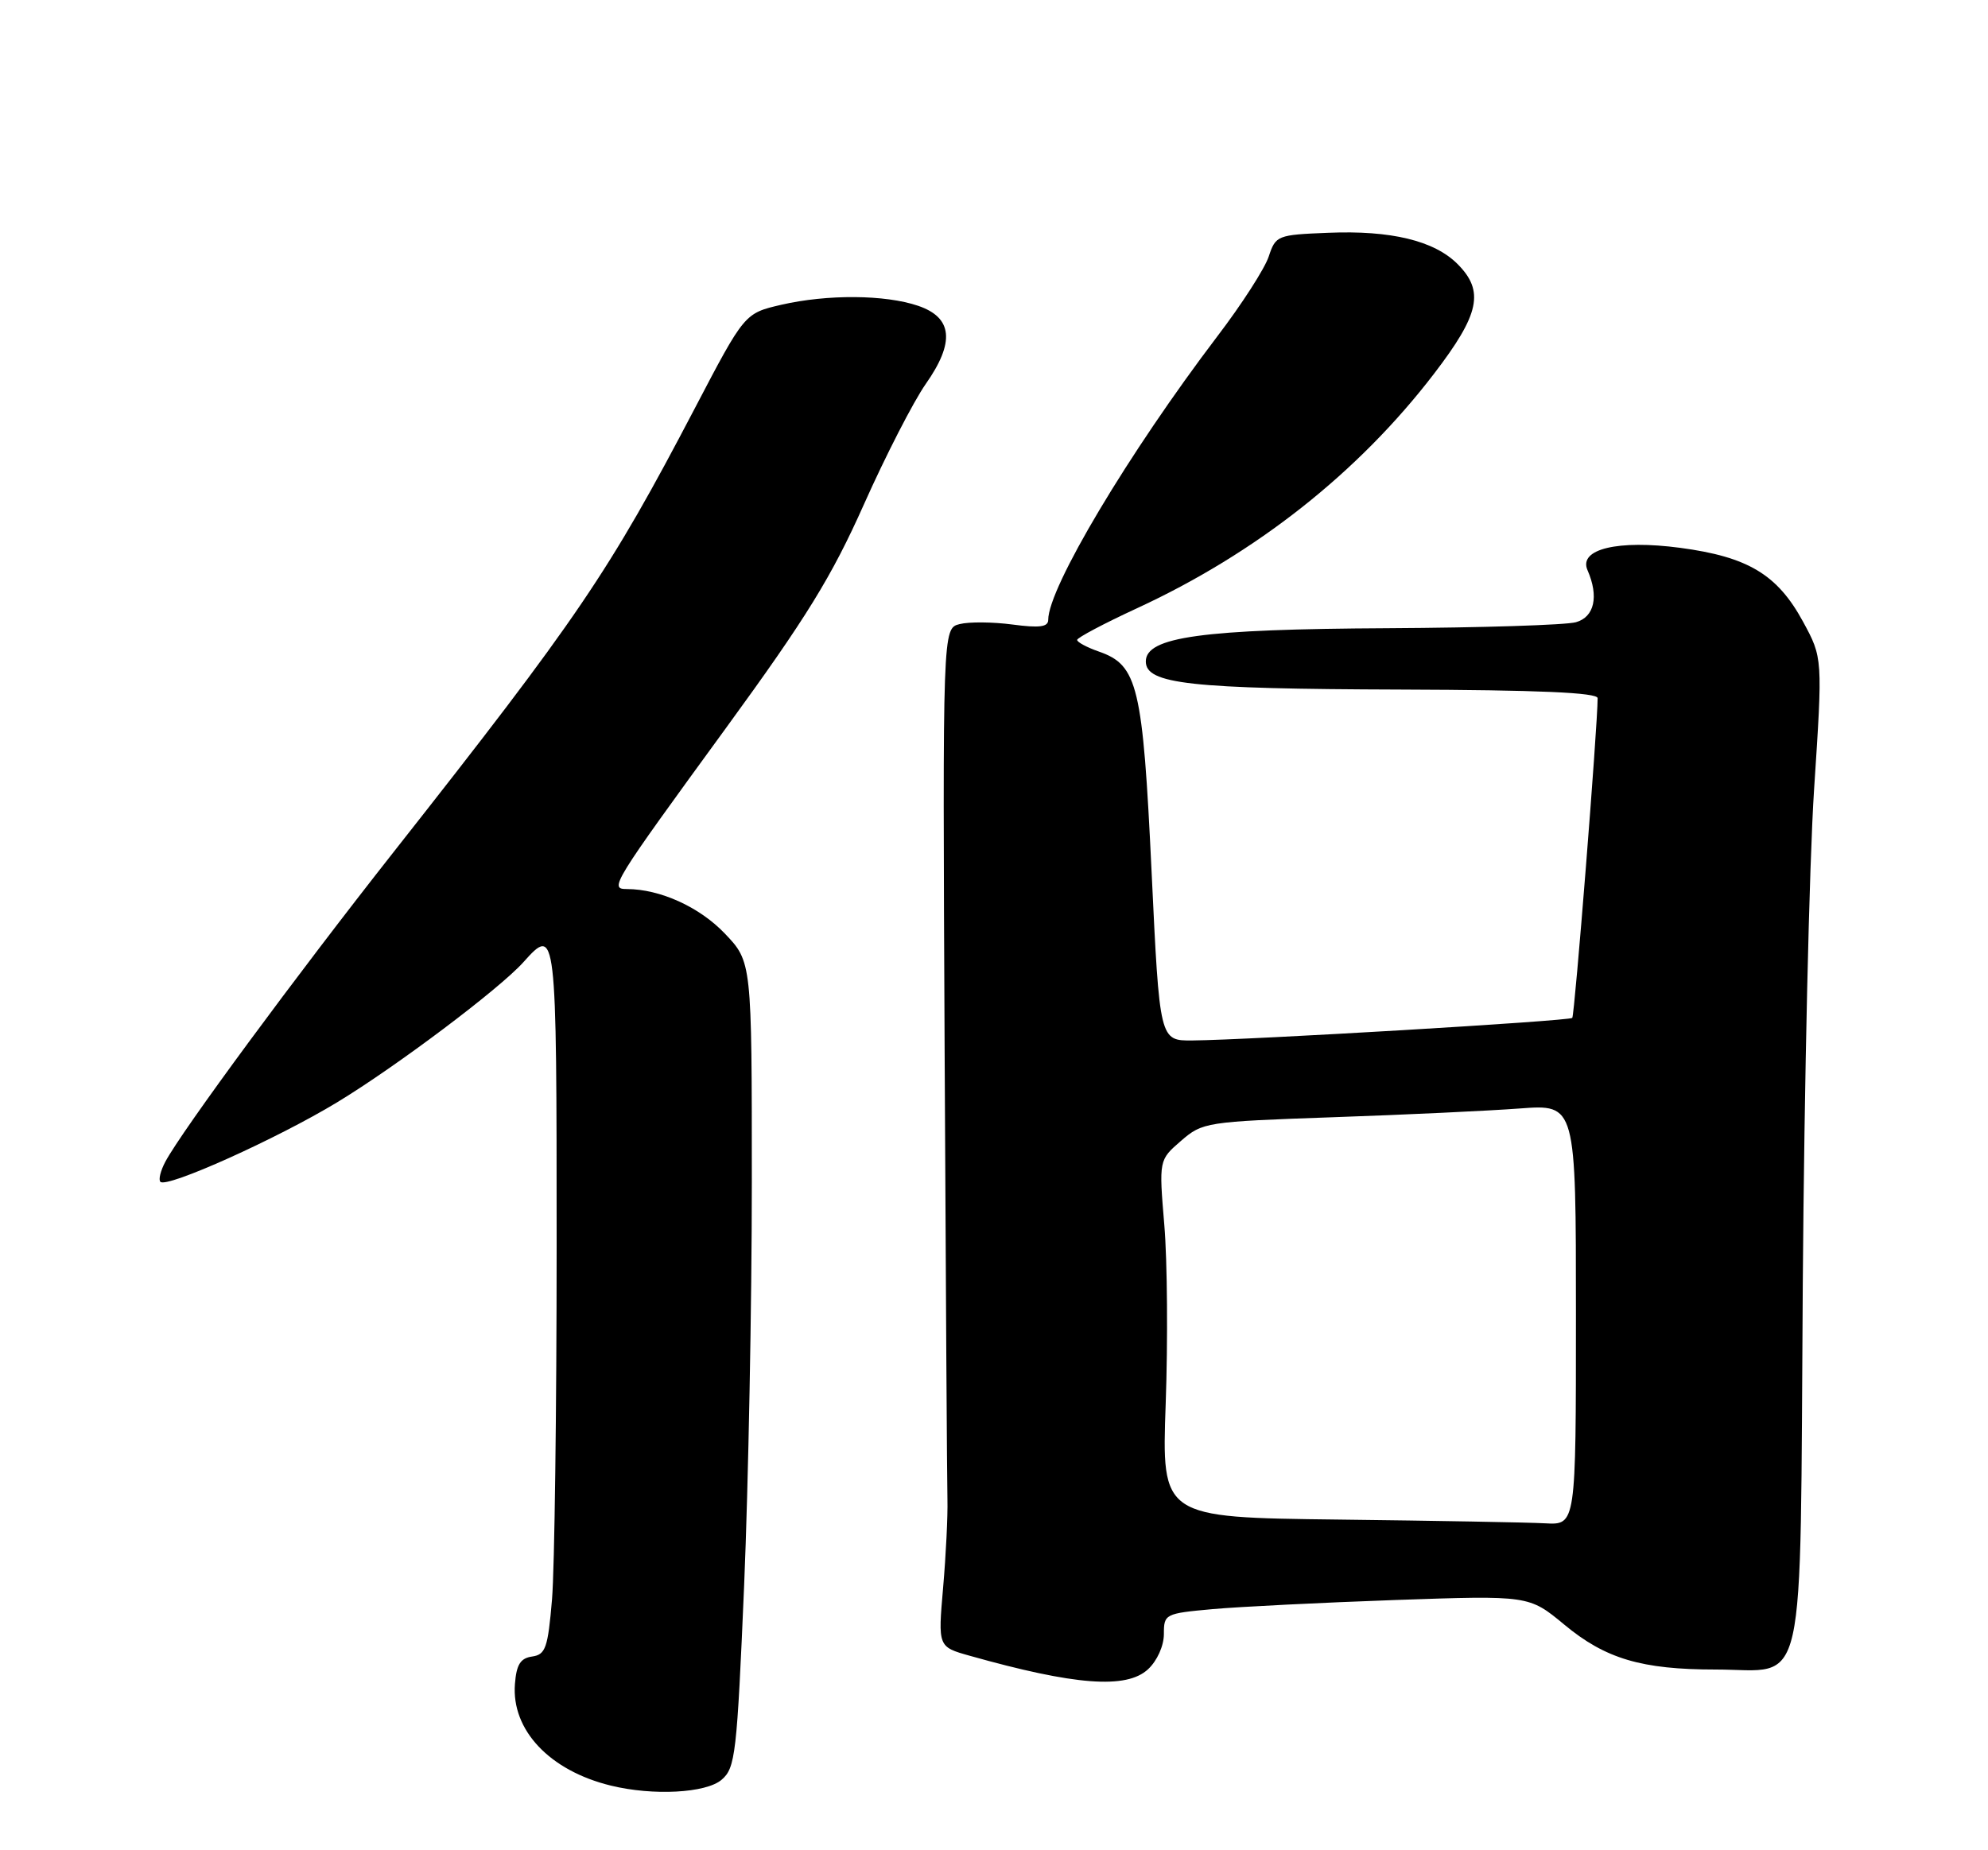 <?xml version="1.0" encoding="UTF-8" standalone="no"?>
<!DOCTYPE svg PUBLIC "-//W3C//DTD SVG 1.1//EN" "http://www.w3.org/Graphics/SVG/1.1/DTD/svg11.dtd" >
<svg xmlns="http://www.w3.org/2000/svg" xmlns:xlink="http://www.w3.org/1999/xlink" version="1.1" viewBox="0 0 275 256">
 <g >
 <path fill="currentColor"
d=" M 99.82 246.25 C 101.73 244.62 101.94 242.74 102.94 219.27 C 103.52 205.40 104.00 180.33 104.00 163.56 C 104.00 133.08 104.00 133.08 100.25 129.15 C 96.75 125.49 91.32 123.02 86.71 123.01 C 84.26 123.00 84.59 122.46 100.49 100.64 C 111.56 85.45 115.03 79.82 119.51 69.78 C 122.52 63.03 126.37 55.54 128.05 53.14 C 132.12 47.35 131.79 43.94 127.00 42.31 C 122.45 40.76 114.46 40.70 108.07 42.17 C 102.99 43.35 102.99 43.35 96.10 56.52 C 84.23 79.20 80.00 85.44 54.47 117.86 C 40.90 135.09 25.19 156.40 22.87 160.74 C 22.21 161.98 21.90 163.23 22.19 163.52 C 23.08 164.42 38.36 157.54 46.65 152.51 C 54.82 147.56 69.11 136.81 72.40 133.13 C 76.96 128.04 77.00 128.35 77.00 172.35 C 77.00 195.09 76.71 217.12 76.36 221.30 C 75.79 228.02 75.47 228.93 73.61 229.20 C 71.99 229.43 71.44 230.31 71.23 233.00 C 70.73 239.38 76.04 245.00 84.50 247.06 C 90.34 248.49 97.67 248.10 99.82 246.25 Z  M 158.81 230.96 C 160.07 229.79 161.00 227.72 161.00 226.09 C 161.00 223.32 161.15 223.24 167.75 222.64 C 171.46 222.31 182.82 221.74 193.00 221.38 C 211.50 220.74 211.50 220.74 216.38 224.78 C 222.08 229.52 227.09 231.00 237.33 231.00 C 250.08 231.00 248.97 235.95 249.38 177.50 C 249.58 150.00 250.28 119.29 250.94 109.26 C 252.14 91.03 252.14 91.03 249.40 85.99 C 245.86 79.49 241.80 77.05 232.43 75.80 C 223.79 74.65 218.32 75.97 219.60 78.89 C 221.19 82.52 220.56 85.37 218.00 86.09 C 216.62 86.48 204.93 86.85 192.00 86.92 C 166.27 87.05 158.50 88.12 158.50 91.52 C 158.50 94.64 164.59 95.32 193.75 95.41 C 212.82 95.47 221.00 95.83 221.00 96.60 C 221.01 100.35 217.82 140.51 217.49 140.84 C 217.07 141.27 172.87 143.89 164.95 143.96 C 160.41 144.00 160.41 144.00 159.30 120.64 C 158.08 94.92 157.39 92.03 152.03 90.16 C 150.36 89.58 149.00 88.85 149.00 88.54 C 149.00 88.24 152.73 86.26 157.28 84.16 C 173.77 76.54 187.90 65.38 198.37 51.71 C 204.69 43.46 205.37 40.28 201.61 36.52 C 198.39 33.30 192.41 31.85 183.73 32.21 C 176.68 32.49 176.47 32.58 175.50 35.50 C 174.95 37.16 171.77 42.11 168.42 46.50 C 156.13 62.68 145.00 81.33 145.00 85.76 C 145.00 86.75 143.80 86.91 140.05 86.41 C 137.33 86.05 134.05 86.02 132.75 86.35 C 130.39 86.94 130.39 86.94 130.67 145.22 C 130.83 177.27 131.00 205.30 131.06 207.50 C 131.12 209.70 130.85 215.18 130.46 219.68 C 129.75 227.86 129.75 227.86 134.13 229.09 C 148.68 233.19 155.83 233.74 158.81 230.96 Z  M 185.09 210.25 C 160.69 209.96 160.69 209.96 161.25 194.23 C 161.56 185.58 161.48 174.45 161.06 169.50 C 160.31 160.50 160.31 160.50 163.36 157.86 C 166.35 155.27 166.80 155.20 184.46 154.58 C 194.38 154.24 205.99 153.69 210.25 153.37 C 218.00 152.79 218.00 152.79 218.00 181.90 C 218.00 211.00 218.00 211.00 213.75 210.77 C 211.41 210.64 198.52 210.41 185.09 210.25 Z "/>
</g>
</svg>